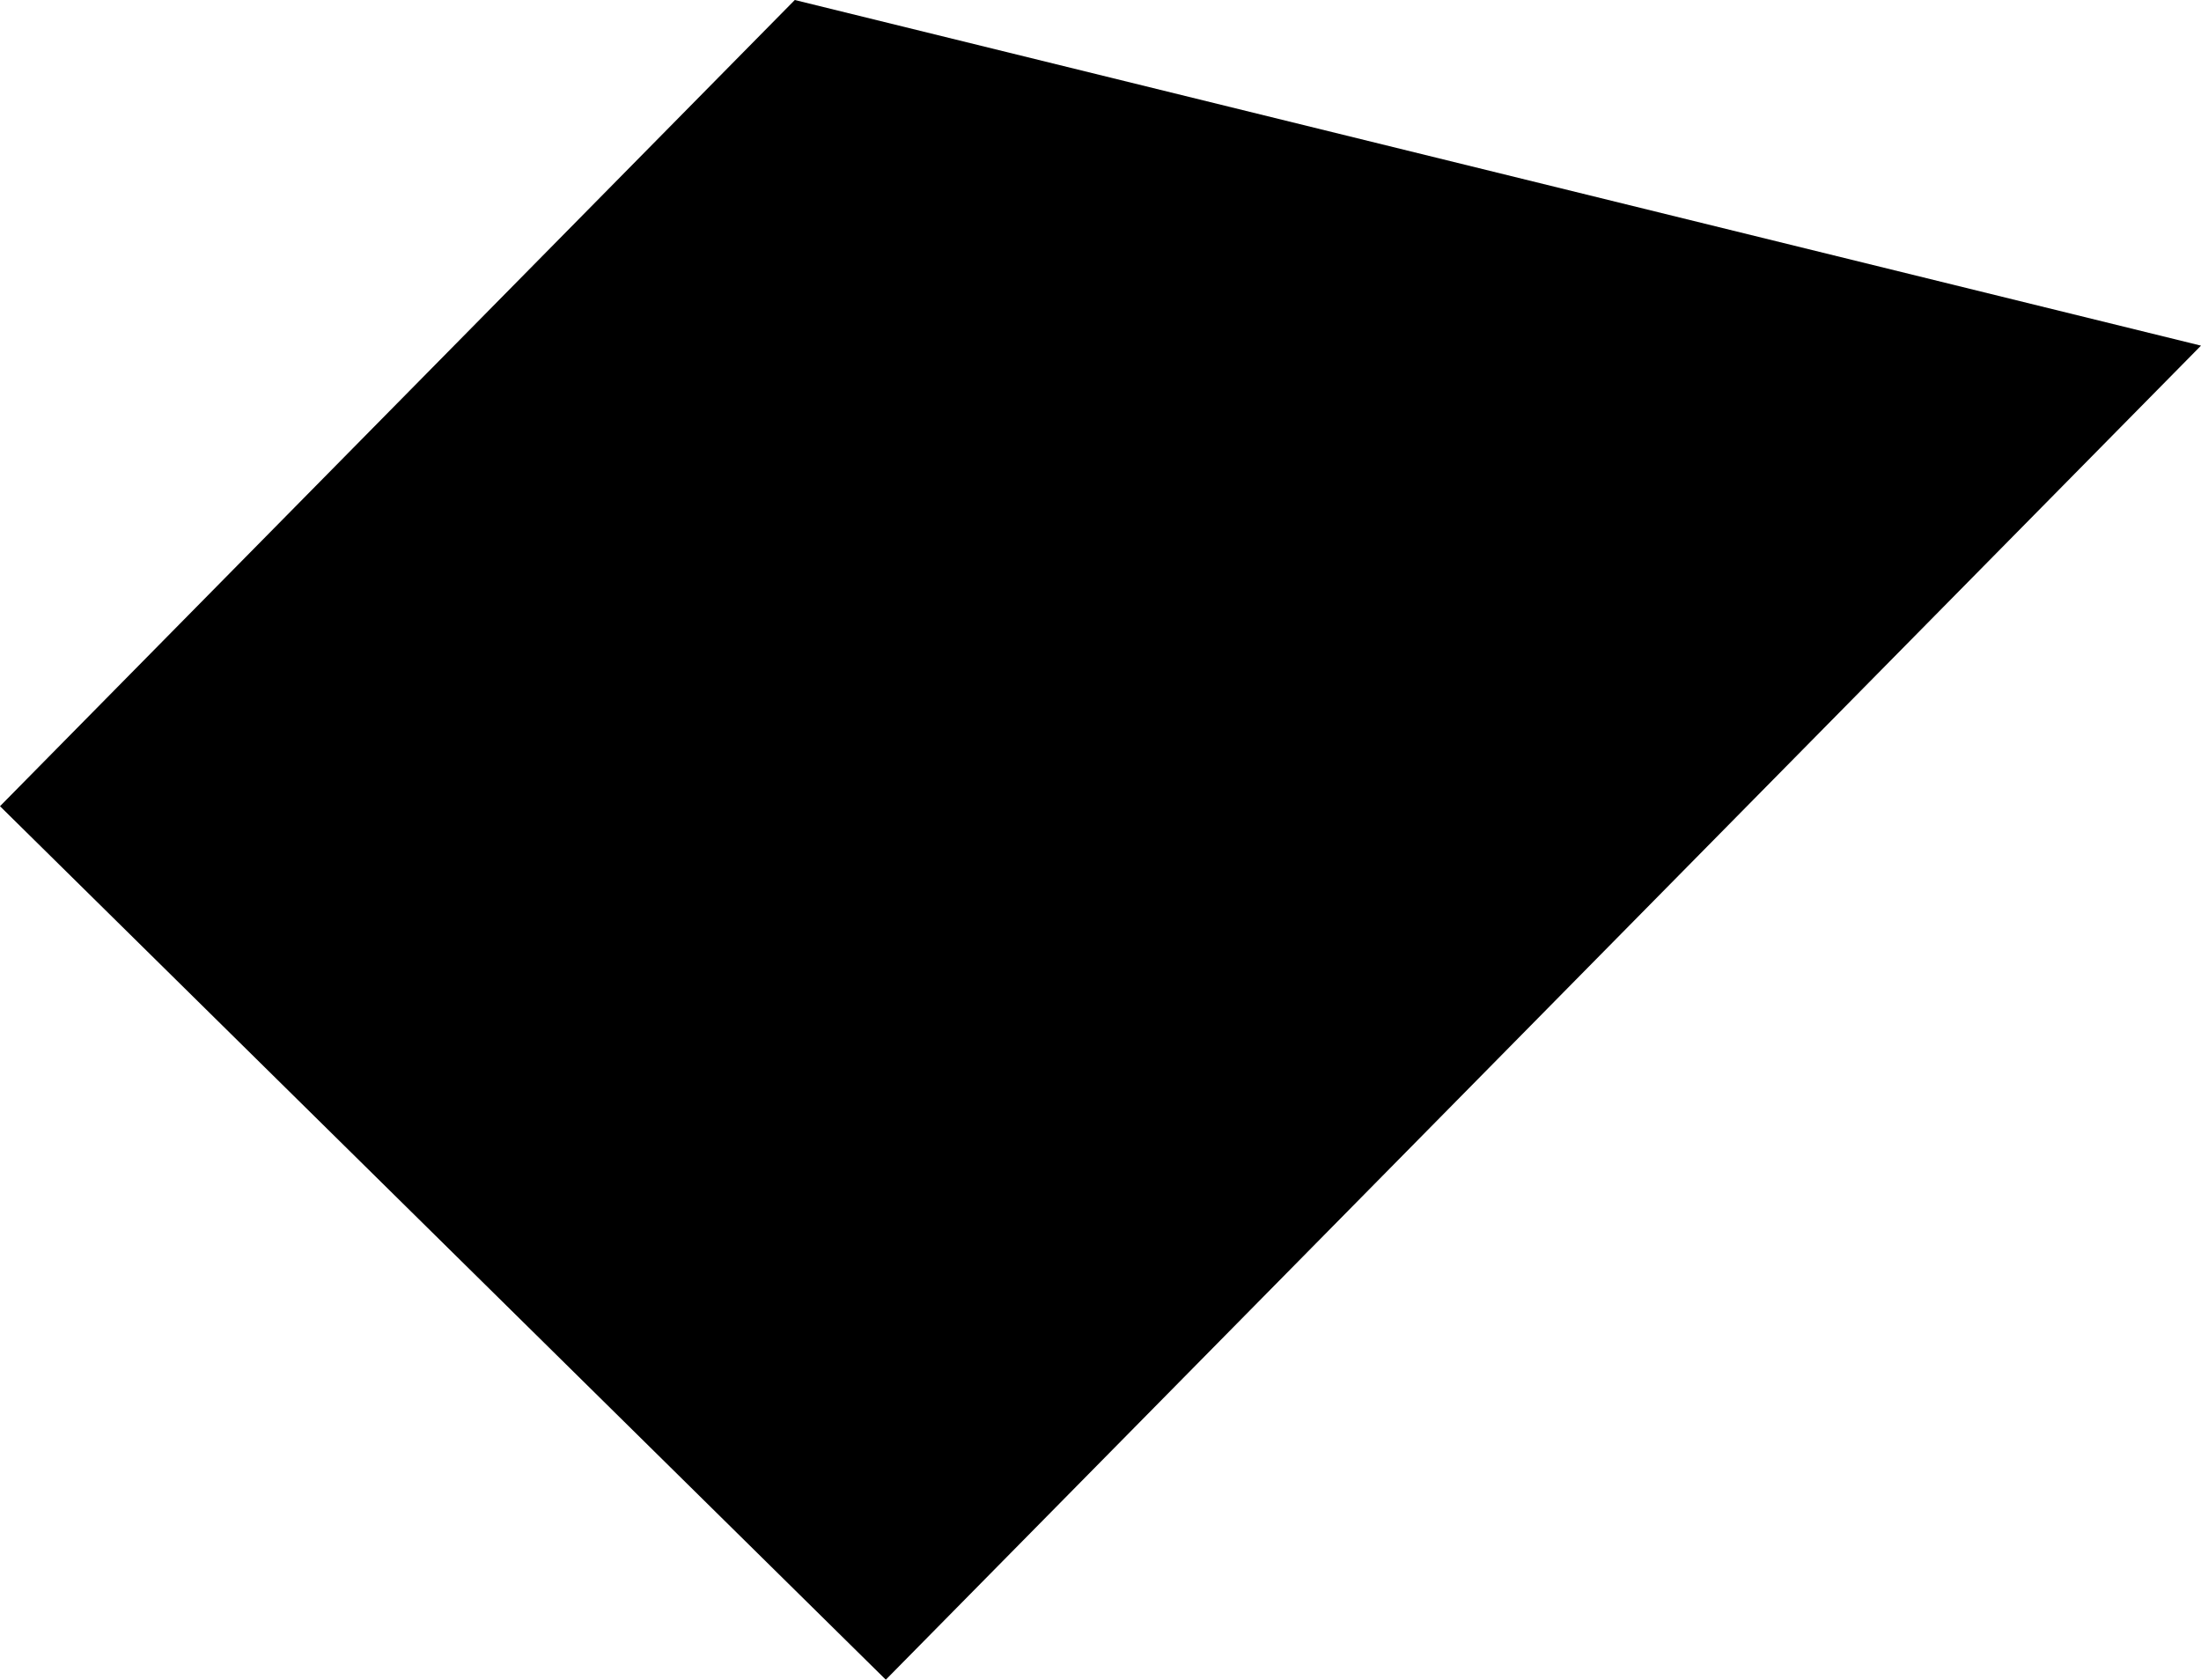 <svg xmlns="http://www.w3.org/2000/svg" width="48" height="36.627" viewBox="0 0 48 36.627">
  <path id="Path_82" data-name="Path 82" d="M17.333,0,0,17.58,19.318,36.627,48,7.537Z" transform="translate(0)"/>
</svg>
